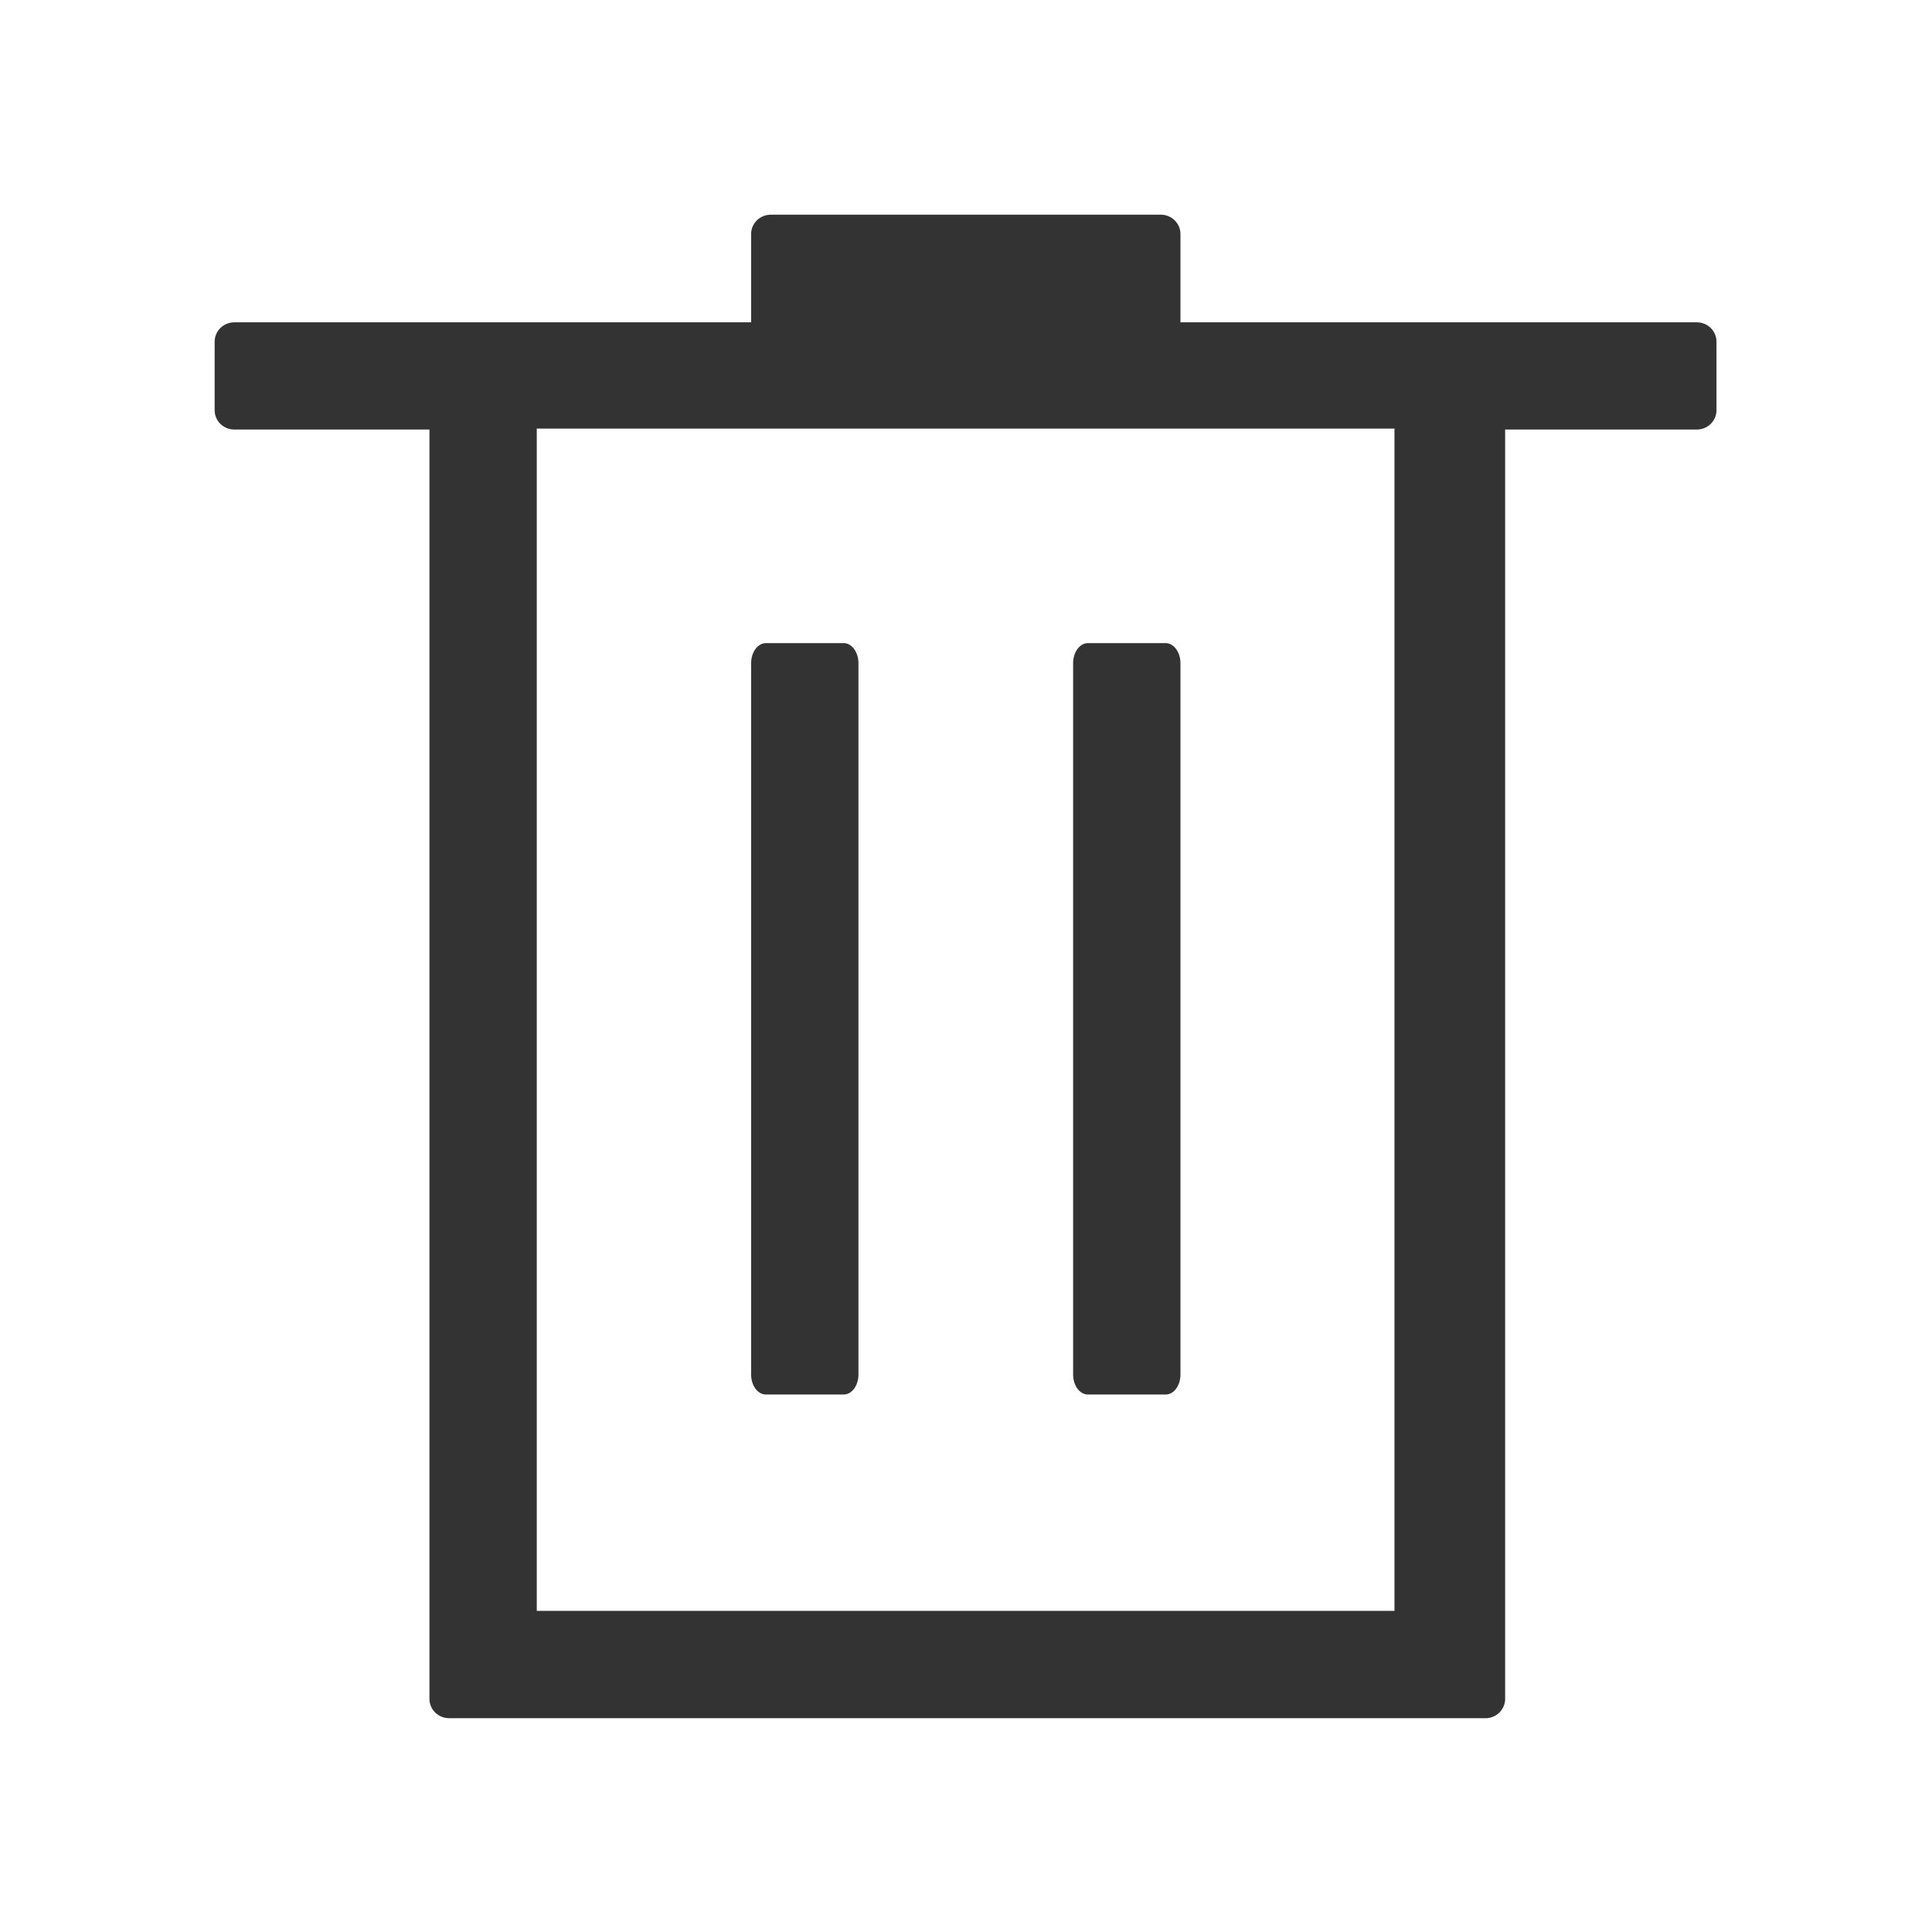 <?xml version="1.0" encoding="UTF-8"?>
<svg width="18px" height="18px" viewBox="0 0 18 18" version="1.1" xmlns="http://www.w3.org/2000/svg" xmlns:xlink="http://www.w3.org/1999/xlink">
    <!-- Generator: Sketch 63.1 (92452) - https://sketch.com -->
    <title>icon-todo-del</title>
    <desc>Created with Sketch.</desc>
    <g id="icon-todo-del" stroke="none" stroke-width="1" fill="none" fill-rule="evenodd">
        <path d="M6.998,3.003 L6.998,2.18 C6.998,2.081 7.08,2 7.182,2 L10.814,2 C10.916,2 10.998,2.081 10.998,2.18 L10.998,3.003 L15.808,3.003 C15.91,3.003 15.992,3.083 15.992,3.183 L15.992,3.822 C15.992,3.922 15.91,4.002 15.808,4.002 L14.023,4.002 L14.023,15.828 C14.023,15.923 13.948,16.002 13.851,16.008 L4.185,16.008 C4.083,16.008 4.001,15.928 4.001,15.828 L4.001,4.002 L2.184,4.002 C2.135,4.002 2.088,3.983 2.054,3.95 C2.019,3.916 2,3.87 2,3.822 L2,3.183 C2,3.083 2.082,3.003 2.184,3.003 L6.998,3.003 Z M3.582,3.993 L5.001,3.993 L5.001,15.008 L12.992,15.008 L12.992,3.993 L3.582,3.993 Z M7.868,5.992 C7.941,5.998 7.998,6.08 7.998,6.179 L7.998,12.806 C7.998,12.905 7.941,12.987 7.868,12.992 L7.128,12.992 C7.055,12.987 6.998,12.905 6.998,12.806 L6.998,6.179 C6.998,6.08 7.055,5.998 7.128,5.992 L7.868,5.992 Z M10.868,5.992 C10.941,5.998 10.998,6.08 10.998,6.179 L10.998,12.806 C10.998,12.905 10.941,12.987 10.868,12.992 L10.128,12.992 C10.055,12.987 9.998,12.905 9.998,12.806 L9.998,6.179 C9.998,6.08 10.055,5.998 10.128,5.992 L10.868,5.992 Z" id="形状" fill="#333333" fill-rule="nonzero"></path>
    </g>
</svg>